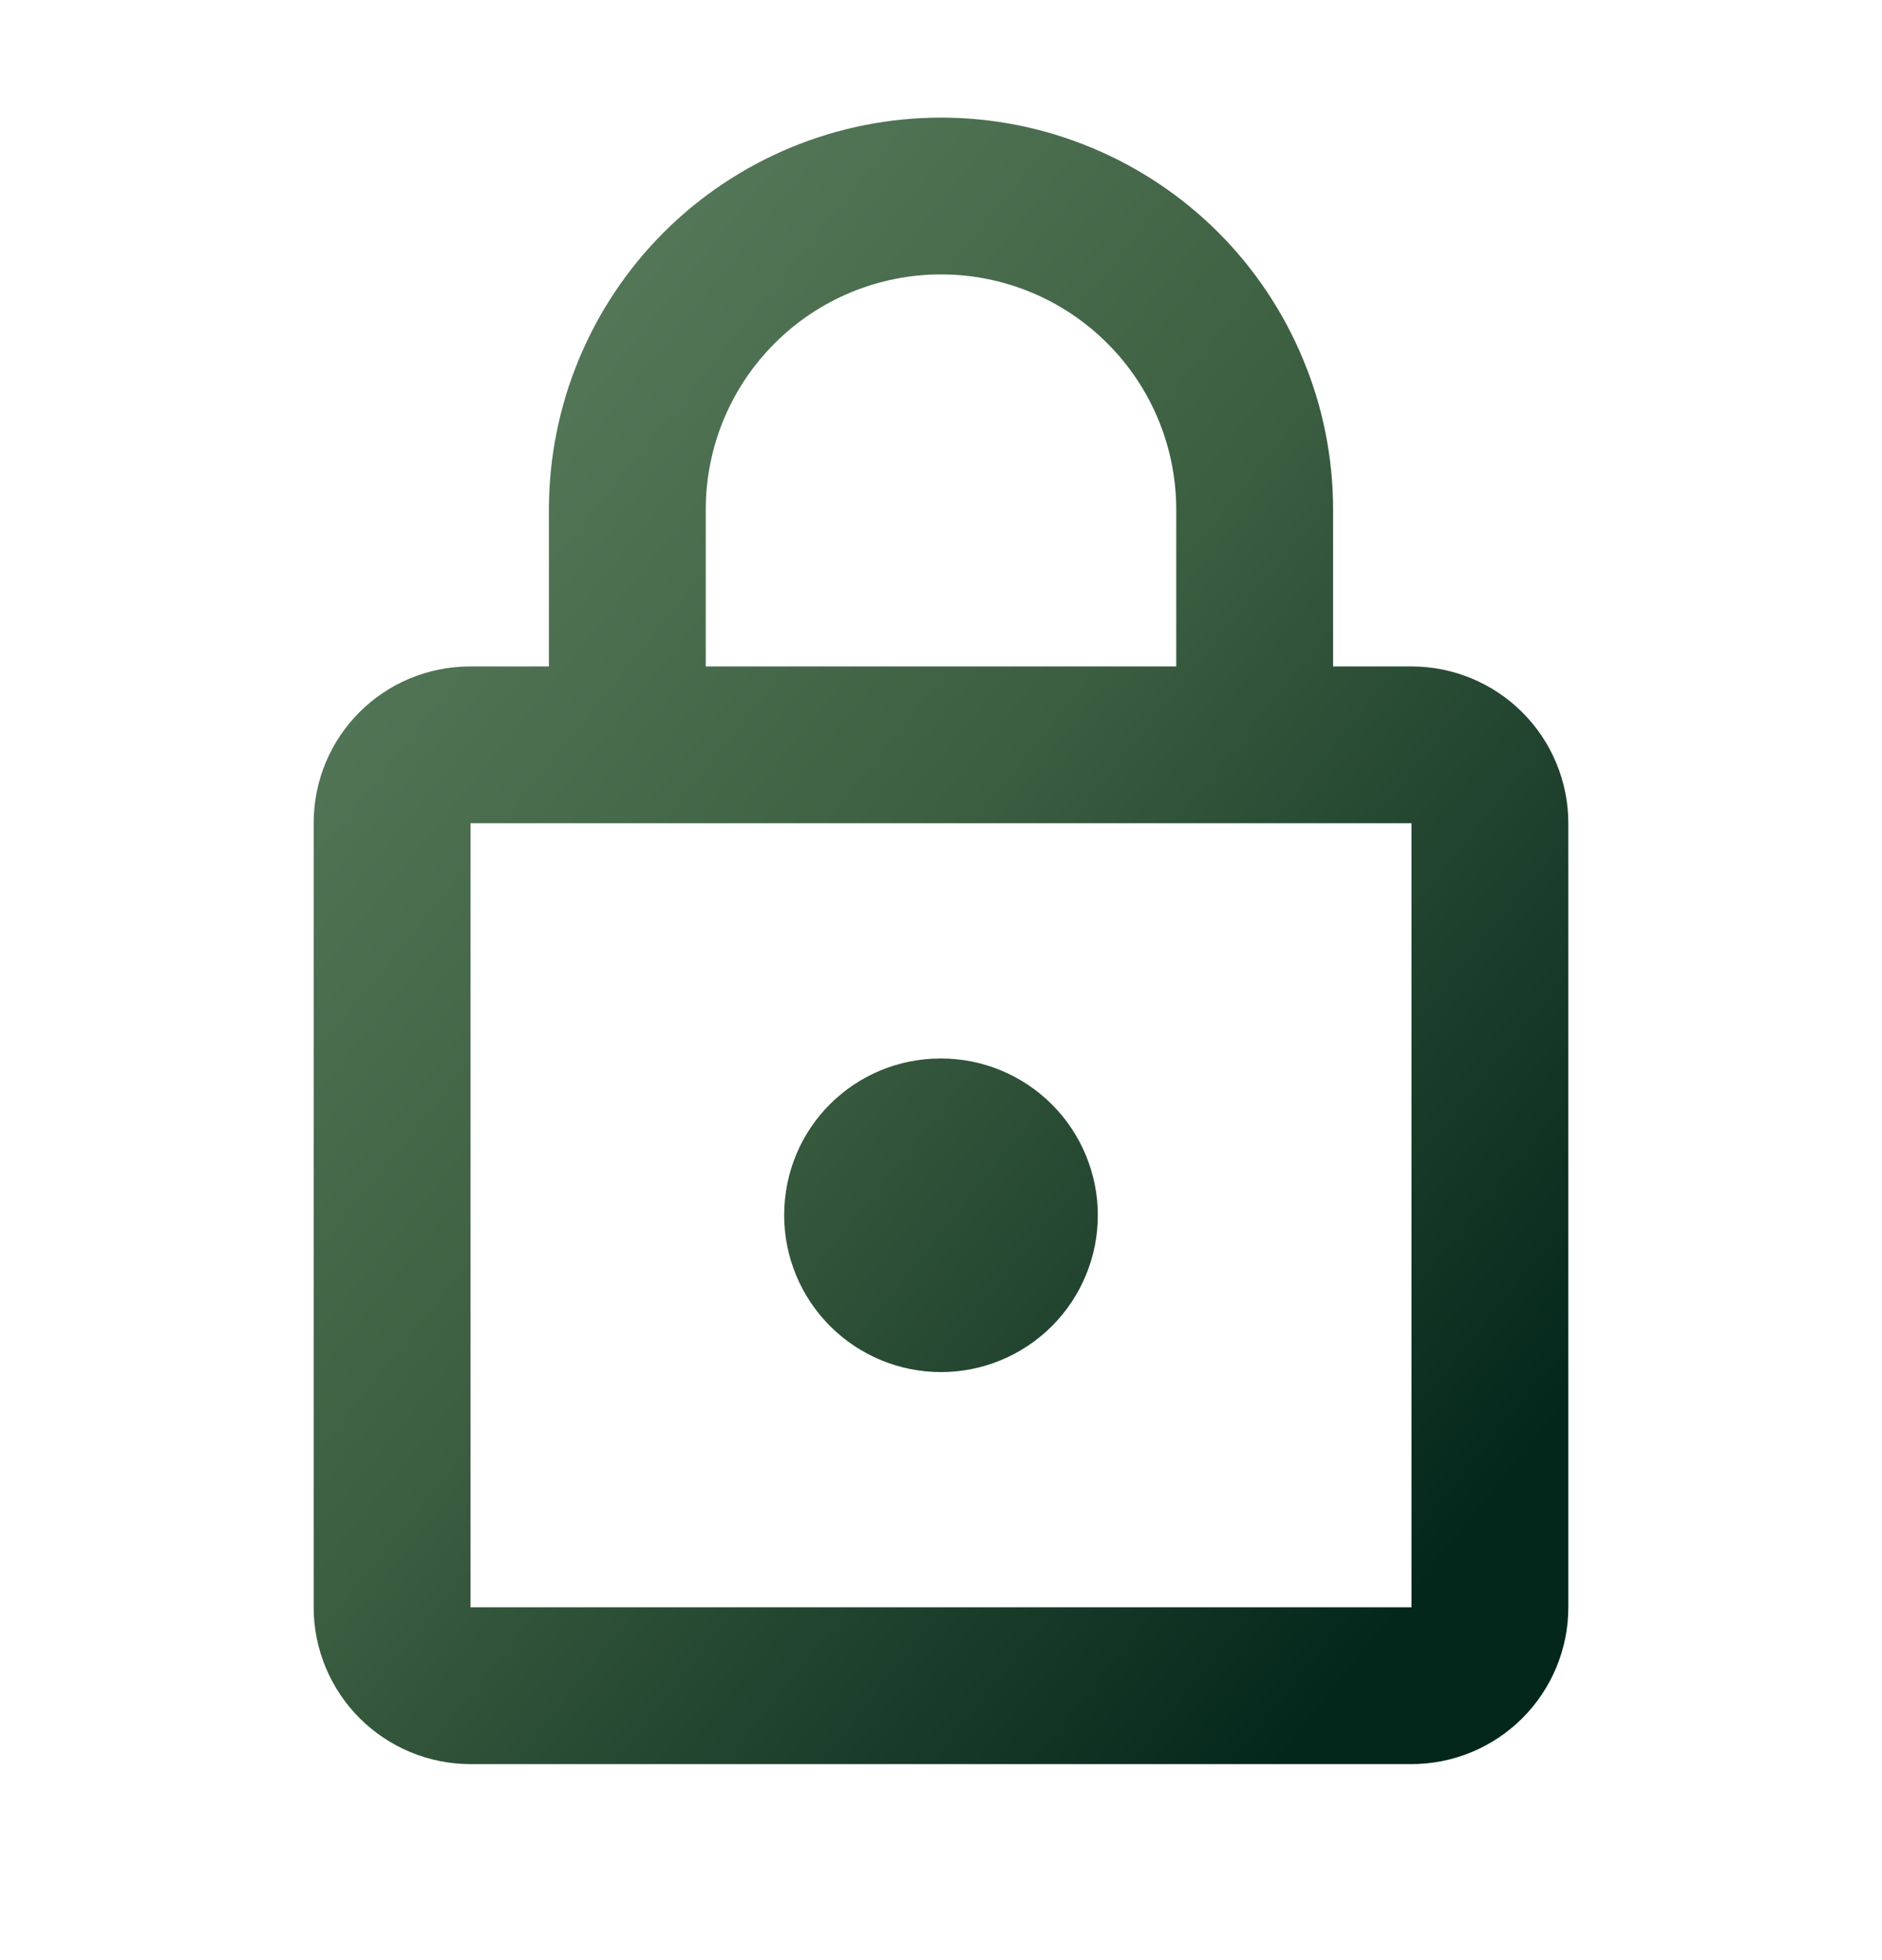 <svg width="24" height="25" viewBox="0 0 24 25" fill="none" xmlns="http://www.w3.org/2000/svg">
<g id="mdi:password-outline">
<path id="Vector" d="M12 17.5C11.47 17.5 10.961 17.289 10.586 16.914C10.211 16.539 10 16.03 10 15.5C10 14.39 10.89 13.5 12 13.5C12.53 13.5 13.039 13.711 13.414 14.086C13.789 14.461 14 14.97 14 15.5C14 16.03 13.789 16.539 13.414 16.914C13.039 17.289 12.53 17.5 12 17.5ZM18 20.5V10.5H6V20.5H18ZM18 8.5C18.53 8.5 19.039 8.711 19.414 9.086C19.789 9.461 20 9.97 20 10.5V20.5C20 21.03 19.789 21.539 19.414 21.914C19.039 22.289 18.53 22.5 18 22.5H6C5.47 22.5 4.961 22.289 4.586 21.914C4.211 21.539 4 21.03 4 20.5V10.5C4 9.39 4.89 8.5 6 8.5H7V6.5C7 5.174 7.527 3.902 8.464 2.964C9.402 2.027 10.674 1.5 12 1.5C12.657 1.5 13.307 1.629 13.913 1.881C14.52 2.132 15.071 2.5 15.536 2.964C16 3.429 16.368 3.98 16.619 4.587C16.871 5.193 17 5.843 17 6.5V8.5H18ZM12 3.5C11.204 3.5 10.441 3.816 9.879 4.379C9.316 4.941 9 5.704 9 6.5V8.5H15V6.5C15 5.704 14.684 4.941 14.121 4.379C13.559 3.816 12.796 3.5 12 3.5Z" fill="url(#paint0_linear_2374_5384)"/>
</g>
<defs>
<linearGradient id="paint0_linear_2374_5384" x1="1.658" y1="-2.376" x2="24.527" y2="16.064" gradientUnits="userSpaceOnUse">
<stop offset="0.2" stop-color="#5B7F60"/>
<stop offset="0.537" stop-color="#3E6042"/>
<stop offset="0.92" stop-color="#04271C"/>
</linearGradient>
</defs>
</svg>
